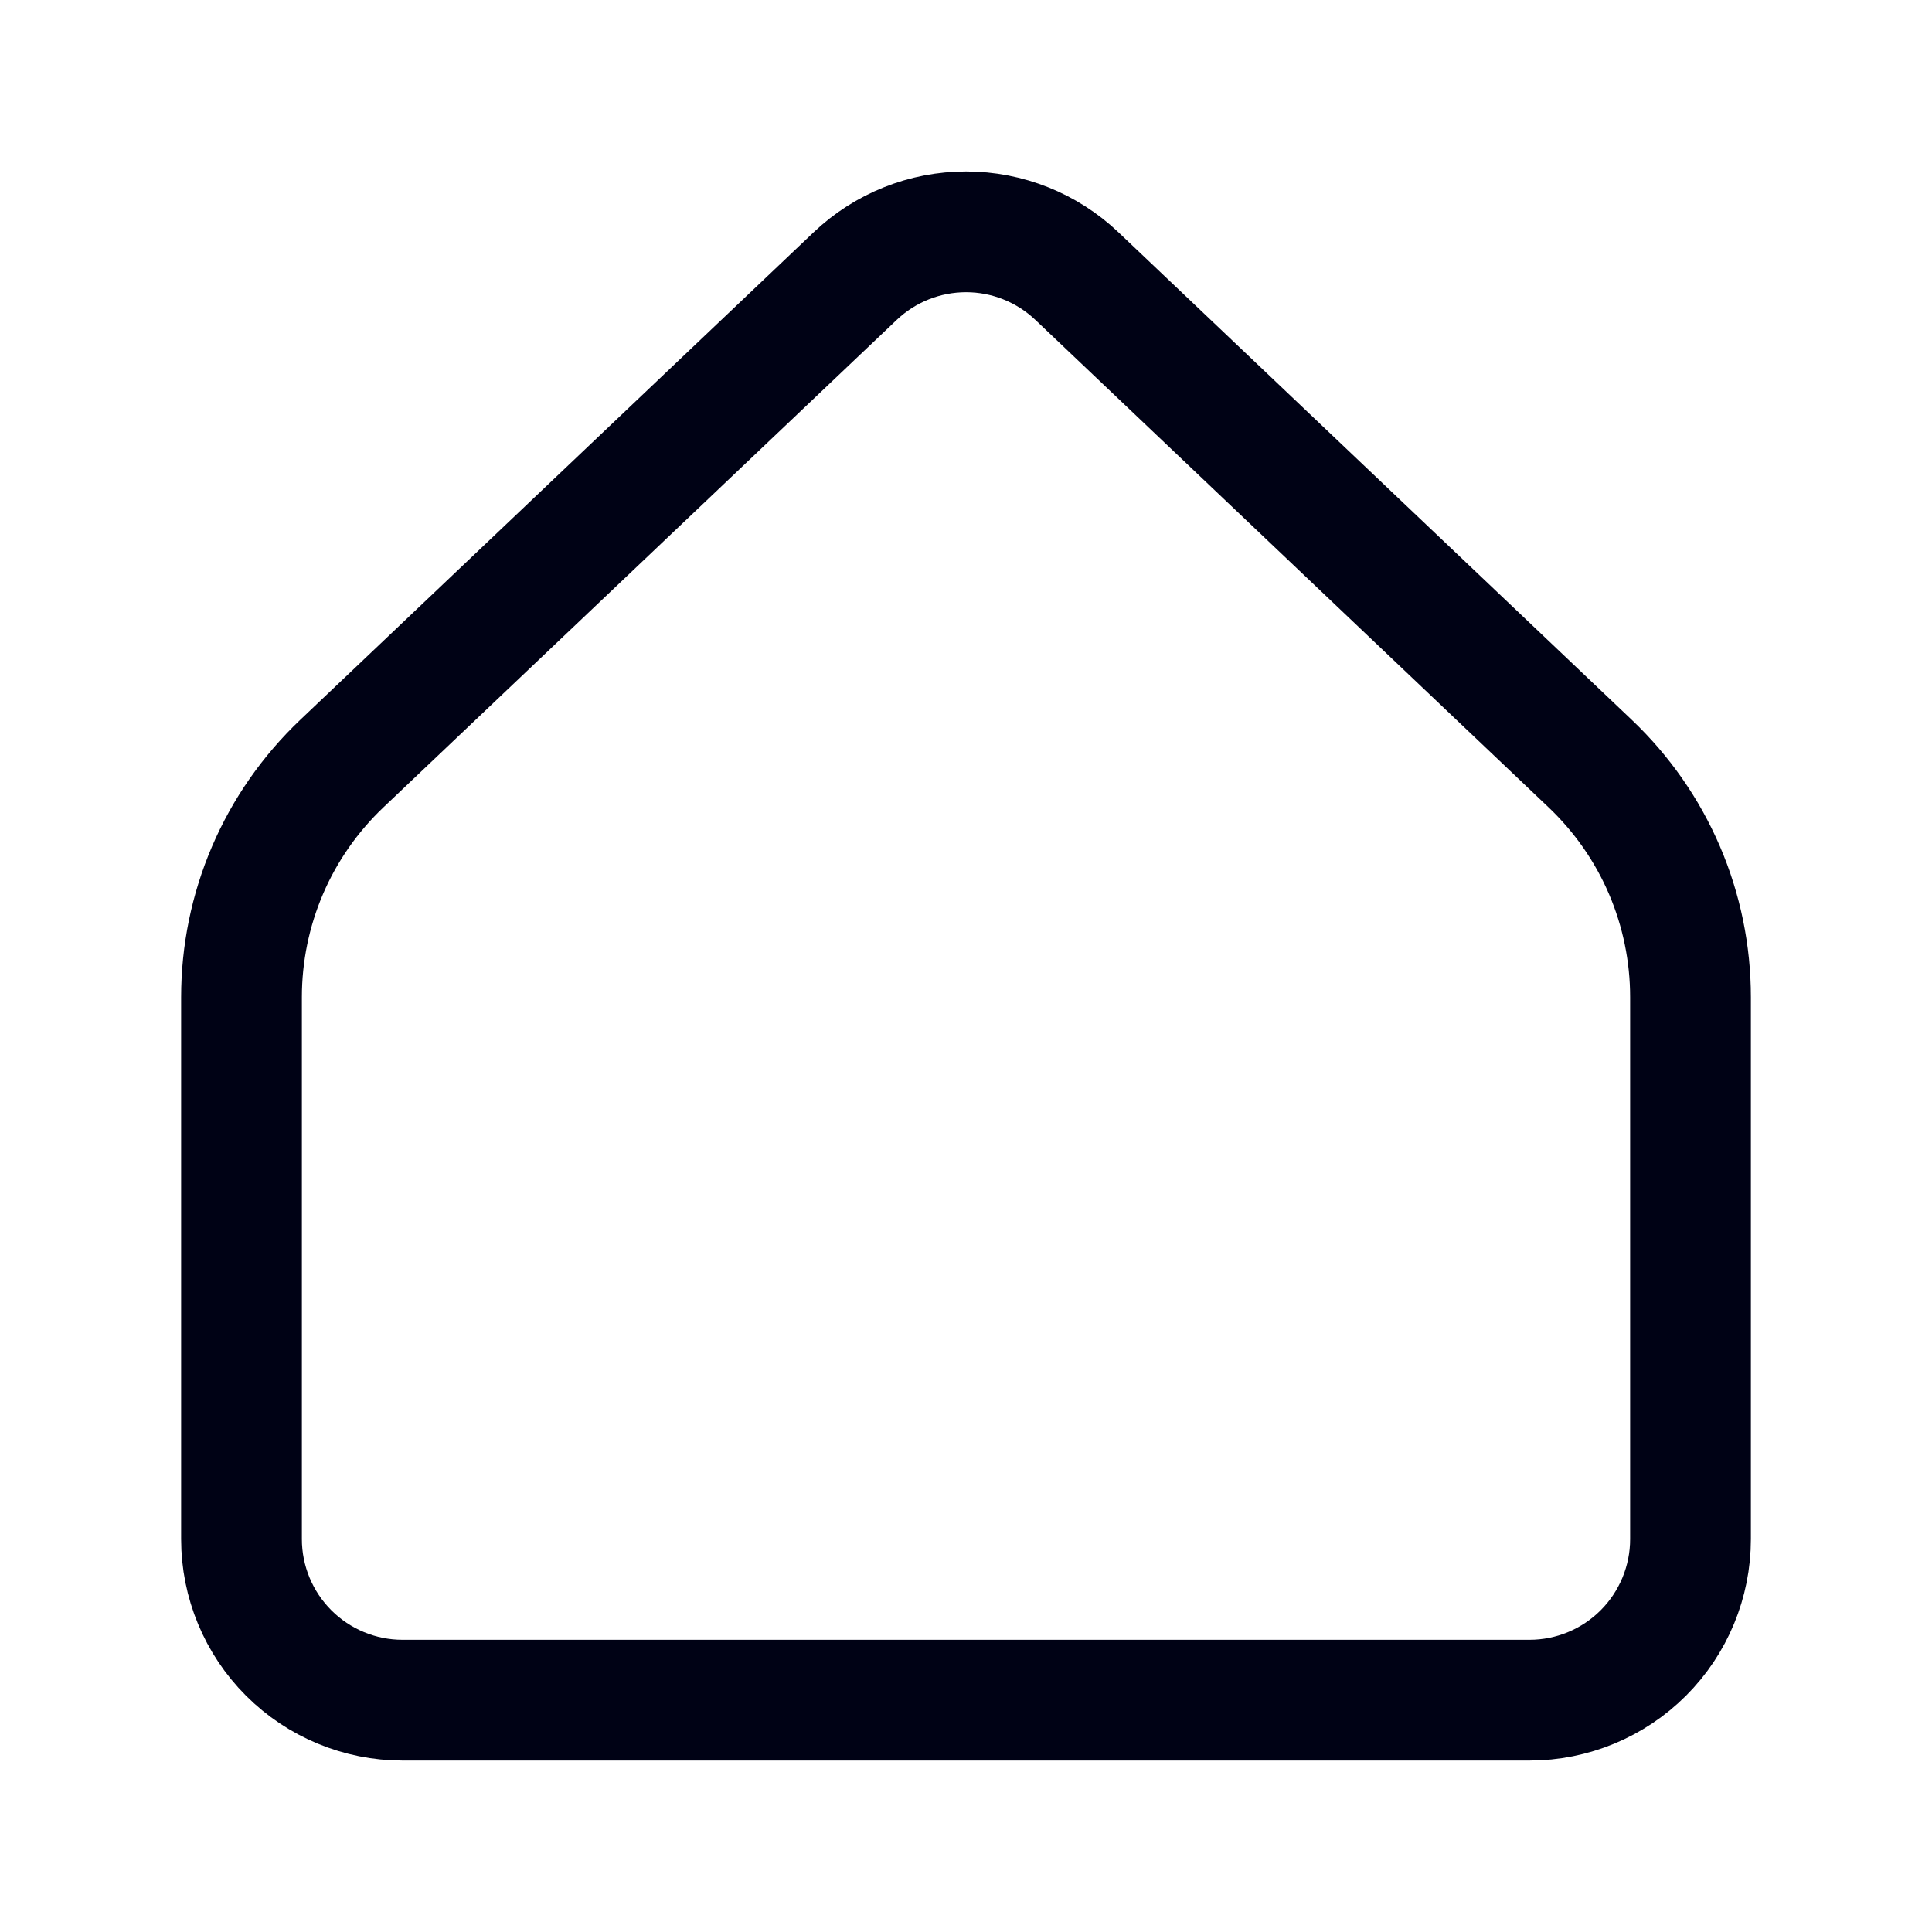 <svg width="24" height="24" viewBox="0 0 24 24" fill="none" xmlns="http://www.w3.org/2000/svg">
<path d="M21 19.12V12.387C21 11.845 20.89 11.308 20.676 10.809C20.462 10.31 20.148 9.861 19.755 9.487L13.378 3.43C13.006 3.077 12.513 2.88 12.001 2.88C11.488 2.88 10.995 3.077 10.623 3.43L4.245 9.487C3.852 9.861 3.538 10.31 3.324 10.809C3.11 11.308 3 11.845 3 12.387V19.12C3 19.65 3.211 20.159 3.586 20.534C3.961 20.909 4.47 21.12 5 21.12H19C19.53 21.12 20.039 20.909 20.414 20.534C20.789 20.159 21 19.65 21 19.12Z" stroke="#000215" stroke-width="1.5" stroke-linecap="round" stroke-linejoin="round"/>
</svg>
